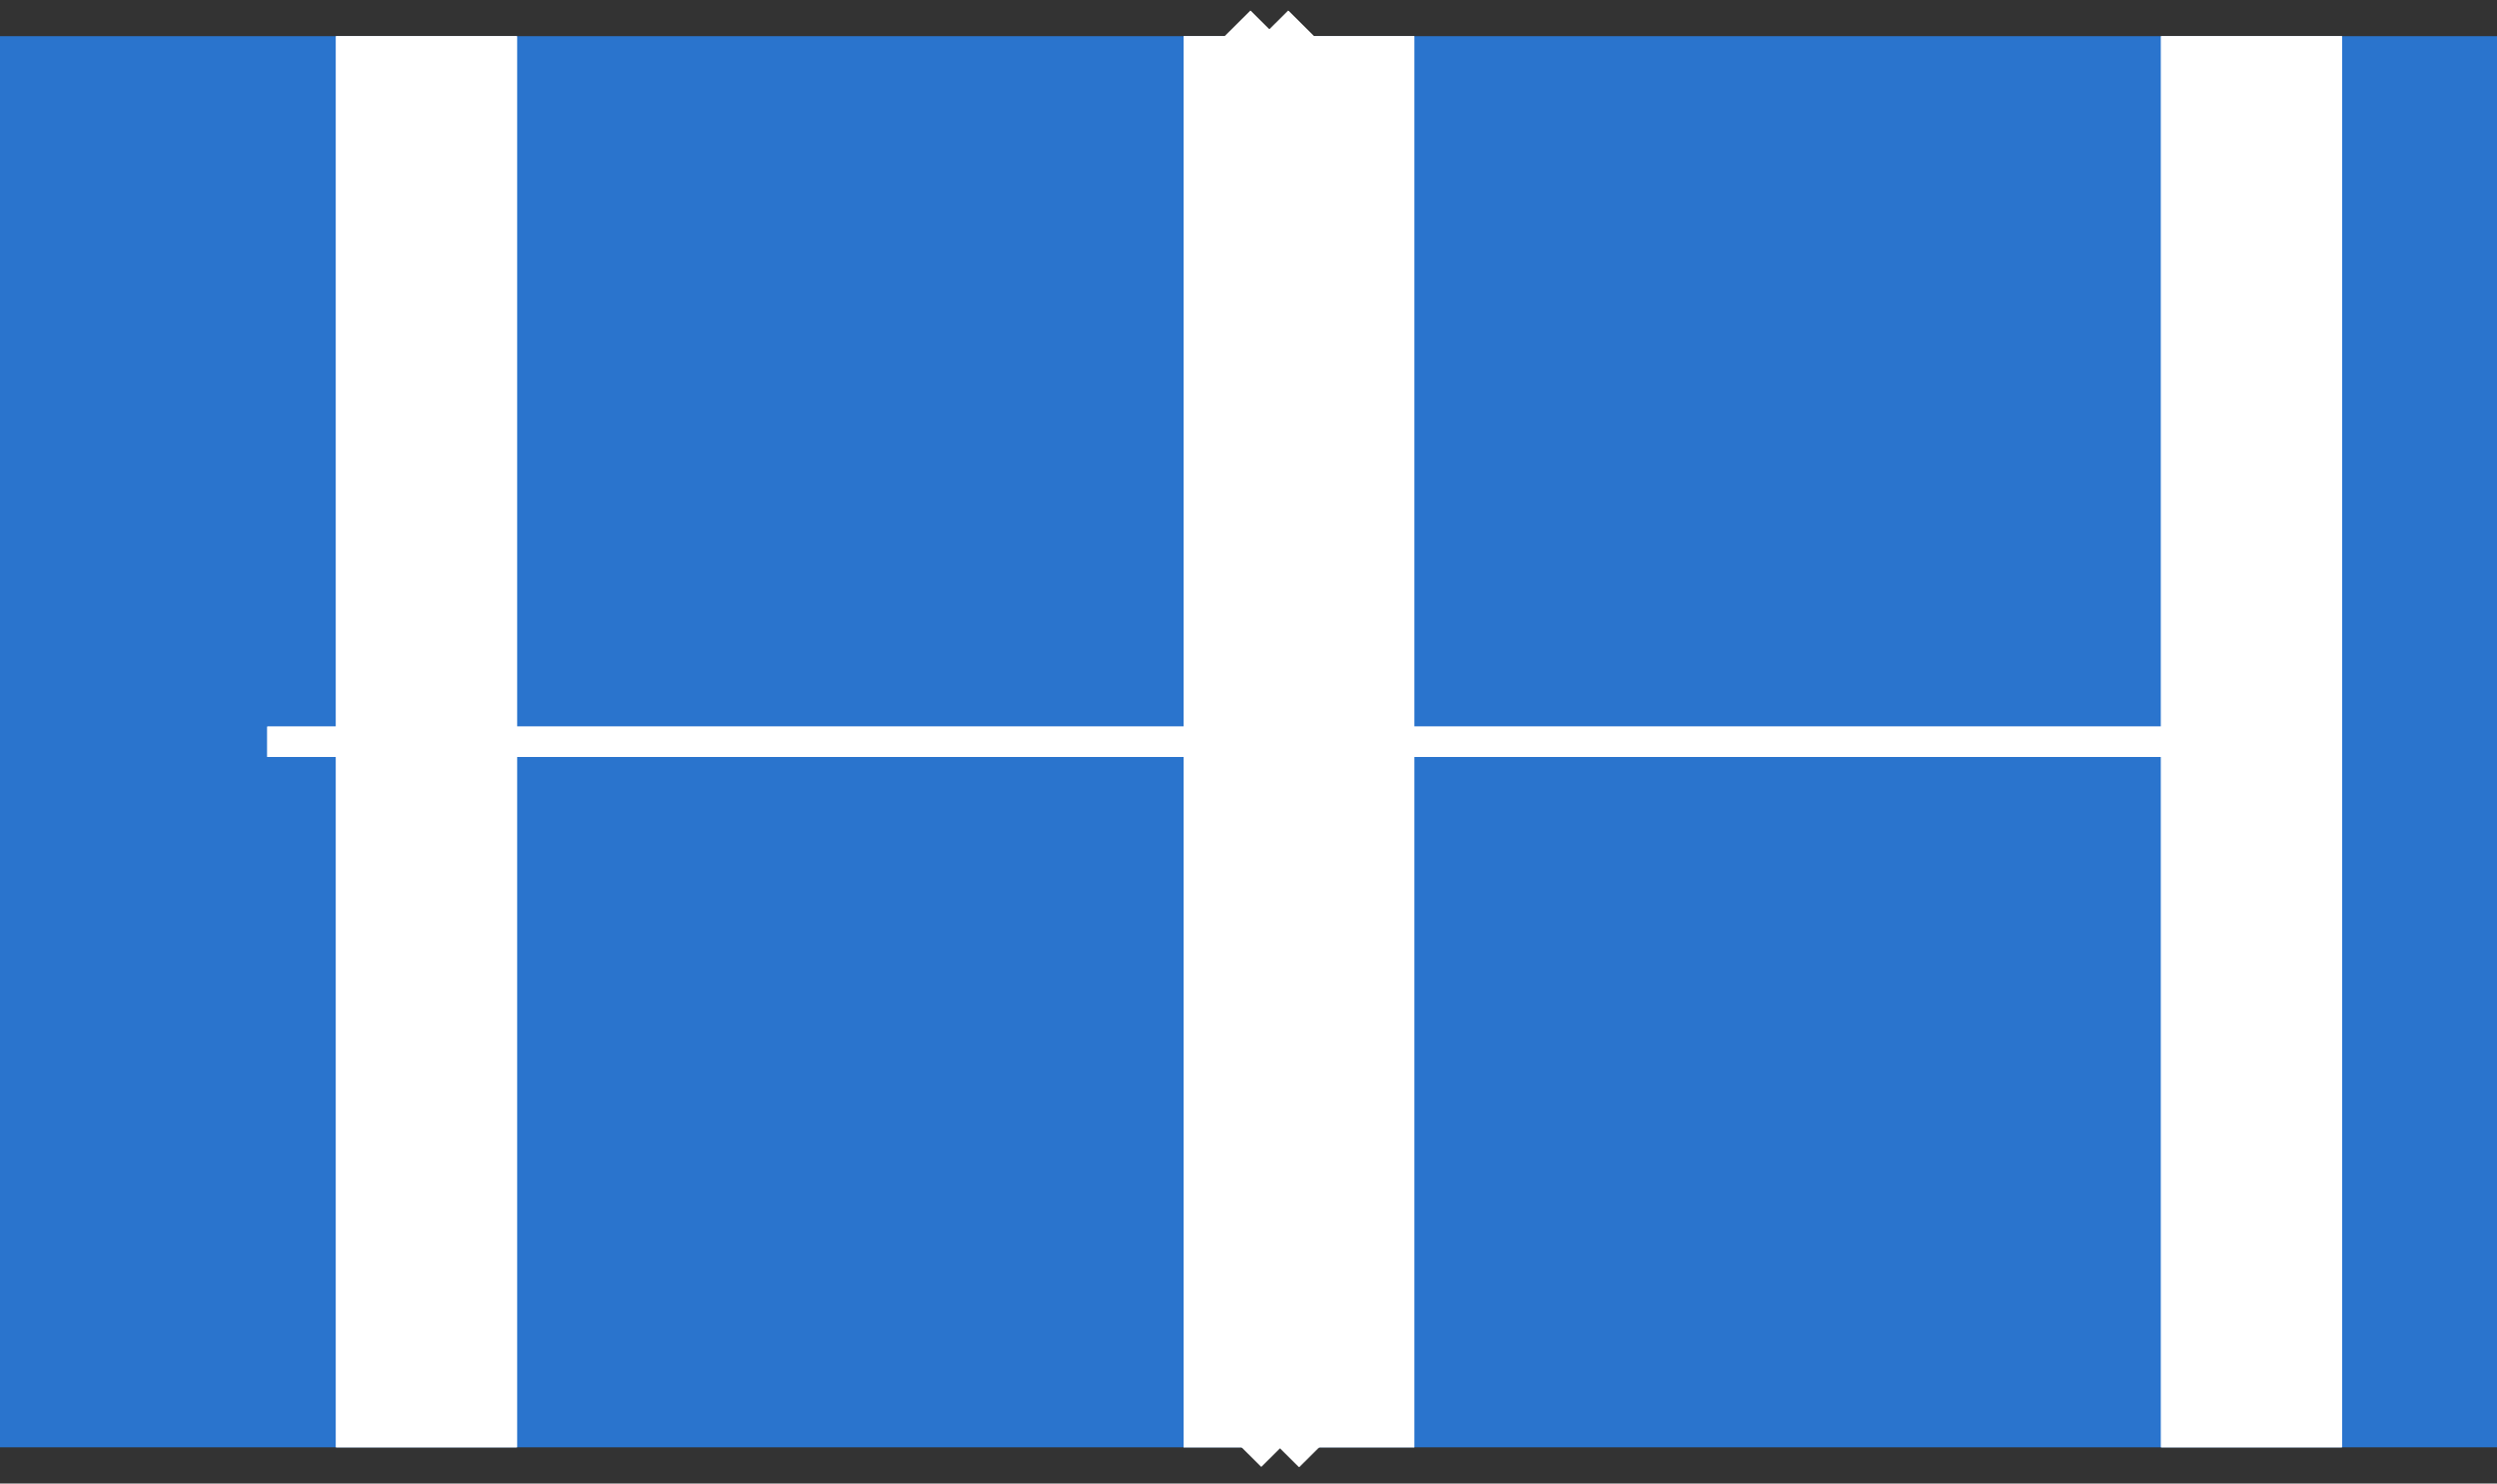 <svg width="69" height="41" viewBox="0 0 69 41" fill="none" xmlns="http://www.w3.org/2000/svg">
<rect x="0" y="0" width="69" height="41" fill="#333333" stroke="none"/>
<rect x="69" y="1" width="39" height="69" transform="rotate(90 69 1)" fill="#2A74CD"/>
<line x1="62.216" y1="1" x2="62.216" y2="40" stroke="white" stroke-width="5"/>
<line x1="11.784" y1="1" x2="11.784" y2="40" stroke="white" stroke-width="5"/>
<rect x="61.615" y="20.081" width="0.839" height="54.229" transform="rotate(90 61.615 20.081)" fill="white"/>
<line x1="37.583" y1="1" x2="37.583" y2="40" stroke="white" stroke-width="3"/>
<line y1="-0.5" x2="3.155" y2="-0.5" transform="matrix(0.709 0.705 -0.709 0.705 33.845 1)" stroke="white"/>
<line y1="-0.5" x2="3.155" y2="-0.5" transform="matrix(-0.709 0.705 -0.709 -0.705 36.083 1)" stroke="white"/>
<line y1="-0.5" x2="1.683" y2="-0.5" transform="matrix(-0.709 0.705 -0.709 -0.705 35.027 1)" stroke="white"/>
<line y1="-0.5" x2="1.683" y2="-0.5" transform="matrix(0.709 0.705 -0.709 0.705 34.889 1)" stroke="white"/>
<line y1="-0.5" x2="3.155" y2="-0.5" transform="matrix(0.709 0.705 -0.709 0.705 33.845 2.048)" stroke="white"/>
<line y1="-0.5" x2="3.155" y2="-0.5" transform="matrix(-0.709 0.705 -0.709 -0.705 36.083 2.048)" stroke="white"/>
<line y1="-0.5" x2="3.155" y2="-0.5" transform="matrix(0.709 0.705 -0.709 0.705 33.845 3.306)" stroke="white"/>
<line y1="-0.5" x2="3.155" y2="-0.5" transform="matrix(-0.709 0.705 -0.709 -0.705 36.083 3.306)" stroke="white"/>
<line y1="-0.5" x2="3.155" y2="-0.5" transform="matrix(0.709 0.705 -0.709 0.705 33.845 4.355)" stroke="white"/>
<line y1="-0.5" x2="3.155" y2="-0.5" transform="matrix(-0.709 0.705 -0.709 -0.705 36.083 4.355)" stroke="white"/>
<line y1="-0.5" x2="3.155" y2="-0.5" transform="matrix(0.709 0.705 -0.709 0.705 33.845 5.613)" stroke="white"/>
<line y1="-0.5" x2="3.155" y2="-0.5" transform="matrix(-0.709 0.705 -0.709 -0.705 36.083 5.613)" stroke="white"/>
<line y1="-0.5" x2="3.155" y2="-0.5" transform="matrix(0.709 0.705 -0.709 0.705 33.845 6.661)" stroke="white"/>
<line y1="-0.5" x2="3.155" y2="-0.5" transform="matrix(-0.709 0.705 -0.709 -0.705 36.083 6.661)" stroke="white"/>
<line y1="-0.5" x2="3.155" y2="-0.5" transform="matrix(0.709 0.705 -0.709 0.705 33.845 7.919)" stroke="white"/>
<line y1="-0.5" x2="3.155" y2="-0.5" transform="matrix(-0.709 0.705 -0.709 -0.705 36.083 7.919)" stroke="white"/>
<line y1="-0.5" x2="3.155" y2="-0.5" transform="matrix(0.709 0.705 -0.709 0.705 33.845 8.968)" stroke="white"/>
<line y1="-0.5" x2="3.155" y2="-0.5" transform="matrix(-0.709 0.705 -0.709 -0.705 36.083 8.968)" stroke="white"/>
<line y1="-0.5" x2="3.155" y2="-0.5" transform="matrix(0.709 0.705 -0.709 0.705 33.845 10.226)" stroke="white"/>
<line y1="-0.5" x2="3.155" y2="-0.5" transform="matrix(-0.709 0.705 -0.709 -0.705 36.083 10.226)" stroke="white"/>
<line y1="-0.5" x2="3.155" y2="-0.5" transform="matrix(0.709 0.705 -0.709 0.705 33.845 11.274)" stroke="white"/>
<line y1="-0.5" x2="3.155" y2="-0.5" transform="matrix(-0.709 0.705 -0.709 -0.705 36.083 11.274)" stroke="white"/>
<line y1="-0.5" x2="3.155" y2="-0.5" transform="matrix(0.709 0.705 -0.709 0.705 33.845 12.532)" stroke="white"/>
<line y1="-0.5" x2="3.155" y2="-0.5" transform="matrix(-0.709 0.705 -0.709 -0.705 36.083 12.532)" stroke="white"/>
<line y1="-0.5" x2="3.155" y2="-0.5" transform="matrix(0.709 0.705 -0.709 0.705 33.845 13.581)" stroke="white"/>
<line y1="-0.5" x2="3.155" y2="-0.5" transform="matrix(-0.709 0.705 -0.709 -0.705 36.083 13.581)" stroke="white"/>
<line y1="-0.5" x2="3.155" y2="-0.5" transform="matrix(0.709 0.705 -0.709 0.705 33.845 14.839)" stroke="white"/>
<line y1="-0.5" x2="3.155" y2="-0.5" transform="matrix(-0.709 0.705 -0.709 -0.705 36.083 14.839)" stroke="white"/>
<line y1="-0.5" x2="3.155" y2="-0.5" transform="matrix(0.709 0.705 -0.709 0.705 33.845 15.887)" stroke="white"/>
<line y1="-0.5" x2="3.155" y2="-0.5" transform="matrix(-0.709 0.705 -0.709 -0.705 36.083 15.887)" stroke="white"/>
<line y1="-0.5" x2="3.155" y2="-0.5" transform="matrix(0.709 0.705 -0.709 0.705 33.845 17.145)" stroke="white"/>
<line y1="-0.5" x2="3.155" y2="-0.5" transform="matrix(-0.709 0.705 -0.709 -0.705 36.083 17.145)" stroke="white"/>
<line y1="-0.5" x2="3.155" y2="-0.5" transform="matrix(0.709 0.705 -0.709 0.705 33.845 18.194)" stroke="white"/>
<line y1="-0.5" x2="3.155" y2="-0.5" transform="matrix(-0.709 0.705 -0.709 -0.705 36.083 18.194)" stroke="white"/>
<line y1="-0.5" x2="3.155" y2="-0.5" transform="matrix(0.709 0.705 -0.709 0.705 33.845 19.452)" stroke="white"/>
<line y1="-0.5" x2="3.155" y2="-0.5" transform="matrix(-0.709 0.705 -0.709 -0.705 36.083 19.452)" stroke="white"/>
<line y1="-0.5" x2="3.155" y2="-0.5" transform="matrix(0.709 0.705 -0.709 0.705 33.845 20.5)" stroke="white"/>
<line y1="-0.5" x2="3.155" y2="-0.5" transform="matrix(-0.709 0.705 -0.709 -0.705 36.083 20.5)" stroke="white"/>
<line y1="-0.5" x2="3.155" y2="-0.5" transform="matrix(0.709 0.705 -0.709 0.705 33.845 21.758)" stroke="white"/>
<line y1="-0.5" x2="3.155" y2="-0.5" transform="matrix(-0.709 0.705 -0.709 -0.705 36.083 21.758)" stroke="white"/>
<line y1="-0.5" x2="3.155" y2="-0.5" transform="matrix(0.709 0.705 -0.709 0.705 33.845 22.806)" stroke="white"/>
<line y1="-0.5" x2="3.155" y2="-0.5" transform="matrix(-0.709 0.705 -0.709 -0.705 36.083 22.806)" stroke="white"/>
<line y1="-0.5" x2="3.155" y2="-0.5" transform="matrix(0.709 0.705 -0.709 0.705 33.845 24.065)" stroke="white"/>
<line y1="-0.5" x2="3.155" y2="-0.5" transform="matrix(-0.709 0.705 -0.709 -0.705 36.083 24.065)" stroke="white"/>
<line y1="-0.5" x2="3.155" y2="-0.5" transform="matrix(0.709 0.705 -0.709 0.705 33.845 25.113)" stroke="white"/>
<line y1="-0.5" x2="3.155" y2="-0.5" transform="matrix(-0.709 0.705 -0.709 -0.705 36.083 25.113)" stroke="white"/>
<line y1="-0.5" x2="3.155" y2="-0.5" transform="matrix(0.709 0.705 -0.709 0.705 33.845 26.371)" stroke="white"/>
<line y1="-0.5" x2="3.155" y2="-0.5" transform="matrix(-0.709 0.705 -0.709 -0.705 36.083 26.371)" stroke="white"/>
<line y1="-0.5" x2="3.155" y2="-0.5" transform="matrix(0.709 0.705 -0.709 0.705 33.845 27.419)" stroke="white"/>
<line y1="-0.5" x2="3.155" y2="-0.5" transform="matrix(-0.709 0.705 -0.709 -0.705 36.083 27.419)" stroke="white"/>
<line y1="-0.5" x2="3.155" y2="-0.5" transform="matrix(0.709 0.705 -0.709 0.705 33.845 28.677)" stroke="white"/>
<line y1="-0.5" x2="3.155" y2="-0.5" transform="matrix(-0.709 0.705 -0.709 -0.705 36.083 28.677)" stroke="white"/>
<line y1="-0.5" x2="3.155" y2="-0.5" transform="matrix(0.709 0.705 -0.709 0.705 33.845 29.726)" stroke="white"/>
<line y1="-0.5" x2="3.155" y2="-0.5" transform="matrix(-0.709 0.705 -0.709 -0.705 36.083 29.726)" stroke="white"/>
<line y1="-0.5" x2="3.155" y2="-0.5" transform="matrix(0.709 0.705 -0.709 0.705 33.845 30.984)" stroke="white"/>
<line y1="-0.5" x2="3.155" y2="-0.5" transform="matrix(-0.709 0.705 -0.709 -0.705 36.083 30.984)" stroke="white"/>
<line y1="-0.5" x2="3.155" y2="-0.5" transform="matrix(0.709 0.705 -0.709 0.705 33.845 32.032)" stroke="white"/>
<line y1="-0.5" x2="3.155" y2="-0.5" transform="matrix(-0.709 0.705 -0.709 -0.705 36.083 32.032)" stroke="white"/>
<line y1="-0.5" x2="3.155" y2="-0.5" transform="matrix(0.709 0.705 -0.709 0.705 33.845 33.29)" stroke="white"/>
<line y1="-0.5" x2="3.155" y2="-0.5" transform="matrix(-0.709 0.705 -0.709 -0.705 36.083 33.29)" stroke="white"/>
<line y1="-0.5" x2="3.155" y2="-0.5" transform="matrix(0.709 0.705 -0.709 0.705 33.845 34.339)" stroke="white"/>
<line y1="-0.5" x2="3.155" y2="-0.5" transform="matrix(-0.709 0.705 -0.709 -0.705 36.083 34.339)" stroke="white"/>
<line y1="-0.5" x2="3.155" y2="-0.5" transform="matrix(0.709 0.705 -0.709 0.705 33.845 35.597)" stroke="white"/>
<line y1="-0.5" x2="3.155" y2="-0.5" transform="matrix(-0.709 0.705 -0.709 -0.705 36.083 35.597)" stroke="white"/>
<line y1="-0.5" x2="3.155" y2="-0.5" transform="matrix(0.709 0.705 -0.709 0.705 33.845 36.645)" stroke="white"/>
<line y1="-0.5" x2="3.155" y2="-0.5" transform="matrix(-0.709 0.705 -0.709 -0.705 36.083 36.645)" stroke="white"/>
<line y1="-0.5" x2="2.945" y2="-0.5" transform="matrix(0.709 0.705 -0.709 0.705 33.845 37.903)" stroke="white"/>
<line y1="-0.5" x2="1.262" y2="-0.5" transform="matrix(0.709 0.705 -0.709 0.705 33.845 38.952)" stroke="white"/>
<line y1="-0.5" x2="2.734" y2="-0.5" transform="matrix(-0.709 0.705 -0.709 -0.705 36.083 37.903)" stroke="white"/>
<line y1="-0.5" x2="1.262" y2="-0.5" transform="matrix(-0.709 0.705 -0.709 -0.705 36.083 38.952)" stroke="white"/>
<line x1="34.206" y1="1" x2="34.206" y2="40" stroke="white" stroke-width="3"/>
<line x1="62.216" y1="1" x2="62.216" y2="40" stroke="white" stroke-width="5"/>
<line x1="11.784" y1="1" x2="11.784" y2="40" stroke="white" stroke-width="5"/>
<rect x="61.615" y="20.081" width="0.839" height="54.229" transform="rotate(90 61.615 20.081)" fill="white"/>
<line x1="37.583" y1="1" x2="37.583" y2="40" stroke="white" stroke-width="3"/>
<line y1="-0.5" x2="3.155" y2="-0.5" transform="matrix(0.709 0.705 -0.709 0.705 33.845 1)" stroke="white"/>
<line y1="-0.5" x2="3.155" y2="-0.5" transform="matrix(-0.709 0.705 -0.709 -0.705 36.083 1)" stroke="white"/>
<line y1="-0.5" x2="1.683" y2="-0.5" transform="matrix(-0.709 0.705 -0.709 -0.705 35.027 1)" stroke="white"/>
<line y1="-0.5" x2="1.683" y2="-0.5" transform="matrix(0.709 0.705 -0.709 0.705 34.889 1)" stroke="white"/>
<line y1="-0.5" x2="3.155" y2="-0.5" transform="matrix(0.709 0.705 -0.709 0.705 33.845 2.048)" stroke="white"/>
<line y1="-0.5" x2="3.155" y2="-0.5" transform="matrix(-0.709 0.705 -0.709 -0.705 36.083 2.048)" stroke="white"/>
<line y1="-0.5" x2="3.155" y2="-0.5" transform="matrix(0.709 0.705 -0.709 0.705 33.845 3.306)" stroke="white"/>
<line y1="-0.5" x2="3.155" y2="-0.5" transform="matrix(-0.709 0.705 -0.709 -0.705 36.083 3.306)" stroke="white"/>
<line y1="-0.5" x2="3.155" y2="-0.5" transform="matrix(0.709 0.705 -0.709 0.705 33.845 4.355)" stroke="white"/>
<line y1="-0.5" x2="3.155" y2="-0.5" transform="matrix(-0.709 0.705 -0.709 -0.705 36.083 4.355)" stroke="white"/>
<line y1="-0.5" x2="3.155" y2="-0.5" transform="matrix(0.709 0.705 -0.709 0.705 33.845 5.613)" stroke="white"/>
<line y1="-0.5" x2="3.155" y2="-0.5" transform="matrix(-0.709 0.705 -0.709 -0.705 36.083 5.613)" stroke="white"/>
<line y1="-0.5" x2="3.155" y2="-0.5" transform="matrix(0.709 0.705 -0.709 0.705 33.845 6.661)" stroke="white"/>
<line y1="-0.5" x2="3.155" y2="-0.5" transform="matrix(-0.709 0.705 -0.709 -0.705 36.083 6.661)" stroke="white"/>
<line y1="-0.5" x2="3.155" y2="-0.5" transform="matrix(0.709 0.705 -0.709 0.705 33.845 7.919)" stroke="white"/>
<line y1="-0.5" x2="3.155" y2="-0.5" transform="matrix(-0.709 0.705 -0.709 -0.705 36.083 7.919)" stroke="white"/>
<line y1="-0.5" x2="3.155" y2="-0.5" transform="matrix(0.709 0.705 -0.709 0.705 33.845 8.968)" stroke="white"/>
<line y1="-0.5" x2="3.155" y2="-0.5" transform="matrix(-0.709 0.705 -0.709 -0.705 36.083 8.968)" stroke="white"/>
<line y1="-0.5" x2="3.155" y2="-0.5" transform="matrix(0.709 0.705 -0.709 0.705 33.845 10.226)" stroke="white"/>
<line y1="-0.5" x2="3.155" y2="-0.5" transform="matrix(-0.709 0.705 -0.709 -0.705 36.083 10.226)" stroke="white"/>
<line y1="-0.5" x2="3.155" y2="-0.5" transform="matrix(0.709 0.705 -0.709 0.705 33.845 11.274)" stroke="white"/>
<line y1="-0.5" x2="3.155" y2="-0.5" transform="matrix(-0.709 0.705 -0.709 -0.705 36.083 11.274)" stroke="white"/>
<line y1="-0.5" x2="3.155" y2="-0.5" transform="matrix(0.709 0.705 -0.709 0.705 33.845 12.532)" stroke="white"/>
<line y1="-0.5" x2="3.155" y2="-0.5" transform="matrix(-0.709 0.705 -0.709 -0.705 36.083 12.532)" stroke="white"/>
<line y1="-0.5" x2="3.155" y2="-0.5" transform="matrix(0.709 0.705 -0.709 0.705 33.845 13.581)" stroke="white"/>
<line y1="-0.5" x2="3.155" y2="-0.5" transform="matrix(-0.709 0.705 -0.709 -0.705 36.083 13.581)" stroke="white"/>
<line y1="-0.5" x2="3.155" y2="-0.5" transform="matrix(0.709 0.705 -0.709 0.705 33.845 14.839)" stroke="white"/>
<line y1="-0.5" x2="3.155" y2="-0.5" transform="matrix(-0.709 0.705 -0.709 -0.705 36.083 14.839)" stroke="white"/>
<line y1="-0.5" x2="3.155" y2="-0.5" transform="matrix(0.709 0.705 -0.709 0.705 33.845 15.887)" stroke="white"/>
<line y1="-0.5" x2="3.155" y2="-0.5" transform="matrix(-0.709 0.705 -0.709 -0.705 36.083 15.887)" stroke="white"/>
<line y1="-0.5" x2="3.155" y2="-0.5" transform="matrix(0.709 0.705 -0.709 0.705 33.845 17.145)" stroke="white"/>
<line y1="-0.5" x2="3.155" y2="-0.5" transform="matrix(-0.709 0.705 -0.709 -0.705 36.083 17.145)" stroke="white"/>
<line y1="-0.5" x2="3.155" y2="-0.5" transform="matrix(0.709 0.705 -0.709 0.705 33.845 18.194)" stroke="white"/>
<line y1="-0.5" x2="3.155" y2="-0.5" transform="matrix(-0.709 0.705 -0.709 -0.705 36.083 18.194)" stroke="white"/>
<line y1="-0.5" x2="3.155" y2="-0.5" transform="matrix(0.709 0.705 -0.709 0.705 33.845 19.452)" stroke="white"/>
<line y1="-0.5" x2="3.155" y2="-0.5" transform="matrix(-0.709 0.705 -0.709 -0.705 36.083 19.452)" stroke="white"/>
<line y1="-0.5" x2="3.155" y2="-0.5" transform="matrix(0.709 0.705 -0.709 0.705 33.845 20.5)" stroke="white"/>
<line y1="-0.5" x2="3.155" y2="-0.5" transform="matrix(-0.709 0.705 -0.709 -0.705 36.083 20.5)" stroke="white"/>
<line y1="-0.5" x2="3.155" y2="-0.5" transform="matrix(0.709 0.705 -0.709 0.705 33.845 21.758)" stroke="white"/>
<line y1="-0.5" x2="3.155" y2="-0.5" transform="matrix(-0.709 0.705 -0.709 -0.705 36.083 21.758)" stroke="white"/>
<line y1="-0.5" x2="3.155" y2="-0.5" transform="matrix(0.709 0.705 -0.709 0.705 33.845 22.806)" stroke="white"/>
<line y1="-0.5" x2="3.155" y2="-0.5" transform="matrix(-0.709 0.705 -0.709 -0.705 36.083 22.806)" stroke="white"/>
<line y1="-0.5" x2="3.155" y2="-0.5" transform="matrix(0.709 0.705 -0.709 0.705 33.845 24.065)" stroke="white"/>
<line y1="-0.5" x2="3.155" y2="-0.5" transform="matrix(-0.709 0.705 -0.709 -0.705 36.083 24.065)" stroke="white"/>
<line y1="-0.5" x2="3.155" y2="-0.5" transform="matrix(0.709 0.705 -0.709 0.705 33.845 25.113)" stroke="white"/>
<line y1="-0.5" x2="3.155" y2="-0.5" transform="matrix(-0.709 0.705 -0.709 -0.705 36.083 25.113)" stroke="white"/>
<line y1="-0.5" x2="3.155" y2="-0.5" transform="matrix(0.709 0.705 -0.709 0.705 33.845 26.371)" stroke="white"/>
<line y1="-0.5" x2="3.155" y2="-0.5" transform="matrix(-0.709 0.705 -0.709 -0.705 36.083 26.371)" stroke="white"/>
<line y1="-0.5" x2="3.155" y2="-0.5" transform="matrix(0.709 0.705 -0.709 0.705 33.845 27.419)" stroke="white"/>
<line y1="-0.5" x2="3.155" y2="-0.5" transform="matrix(-0.709 0.705 -0.709 -0.705 36.083 27.419)" stroke="white"/>
<line y1="-0.5" x2="3.155" y2="-0.5" transform="matrix(0.709 0.705 -0.709 0.705 33.845 28.677)" stroke="white"/>
<line y1="-0.5" x2="3.155" y2="-0.5" transform="matrix(-0.709 0.705 -0.709 -0.705 36.083 28.677)" stroke="white"/>
<line y1="-0.5" x2="3.155" y2="-0.5" transform="matrix(0.709 0.705 -0.709 0.705 33.845 29.726)" stroke="white"/>
<line y1="-0.5" x2="3.155" y2="-0.5" transform="matrix(-0.709 0.705 -0.709 -0.705 36.083 29.726)" stroke="white"/>
<line y1="-0.5" x2="3.155" y2="-0.5" transform="matrix(0.709 0.705 -0.709 0.705 33.845 30.984)" stroke="white"/>
<line y1="-0.5" x2="3.155" y2="-0.5" transform="matrix(-0.709 0.705 -0.709 -0.705 36.083 30.984)" stroke="white"/>
<line y1="-0.5" x2="3.155" y2="-0.5" transform="matrix(0.709 0.705 -0.709 0.705 33.845 32.032)" stroke="white"/>
<line y1="-0.5" x2="3.155" y2="-0.5" transform="matrix(-0.709 0.705 -0.709 -0.705 36.083 32.032)" stroke="white"/>
<line y1="-0.5" x2="3.155" y2="-0.5" transform="matrix(0.709 0.705 -0.709 0.705 33.845 33.29)" stroke="white"/>
<line y1="-0.5" x2="3.155" y2="-0.5" transform="matrix(-0.709 0.705 -0.709 -0.705 36.083 33.29)" stroke="white"/>
<line y1="-0.5" x2="3.155" y2="-0.5" transform="matrix(0.709 0.705 -0.709 0.705 33.845 34.339)" stroke="white"/>
<line y1="-0.5" x2="3.155" y2="-0.5" transform="matrix(-0.709 0.705 -0.709 -0.705 36.083 34.339)" stroke="white"/>
<line y1="-0.5" x2="3.155" y2="-0.5" transform="matrix(0.709 0.705 -0.709 0.705 33.845 35.597)" stroke="white"/>
<line y1="-0.5" x2="3.155" y2="-0.5" transform="matrix(-0.709 0.705 -0.709 -0.705 36.083 35.597)" stroke="white"/>
<line y1="-0.5" x2="3.155" y2="-0.5" transform="matrix(0.709 0.705 -0.709 0.705 33.845 36.645)" stroke="white"/>
<line y1="-0.5" x2="3.155" y2="-0.5" transform="matrix(-0.709 0.705 -0.709 -0.705 36.083 36.645)" stroke="white"/>
<line y1="-0.5" x2="2.945" y2="-0.5" transform="matrix(0.709 0.705 -0.709 0.705 33.845 37.903)" stroke="white"/>
<line y1="-0.5" x2="1.262" y2="-0.5" transform="matrix(0.709 0.705 -0.709 0.705 33.845 38.952)" stroke="white"/>
<line y1="-0.5" x2="2.734" y2="-0.5" transform="matrix(-0.709 0.705 -0.709 -0.705 36.083 37.903)" stroke="white"/>
<line y1="-0.5" x2="1.262" y2="-0.5" transform="matrix(-0.709 0.705 -0.709 -0.705 36.083 38.952)" stroke="white"/>
<line x1="34.206" y1="1" x2="34.206" y2="40" stroke="white" stroke-width="3"/>
</svg>
